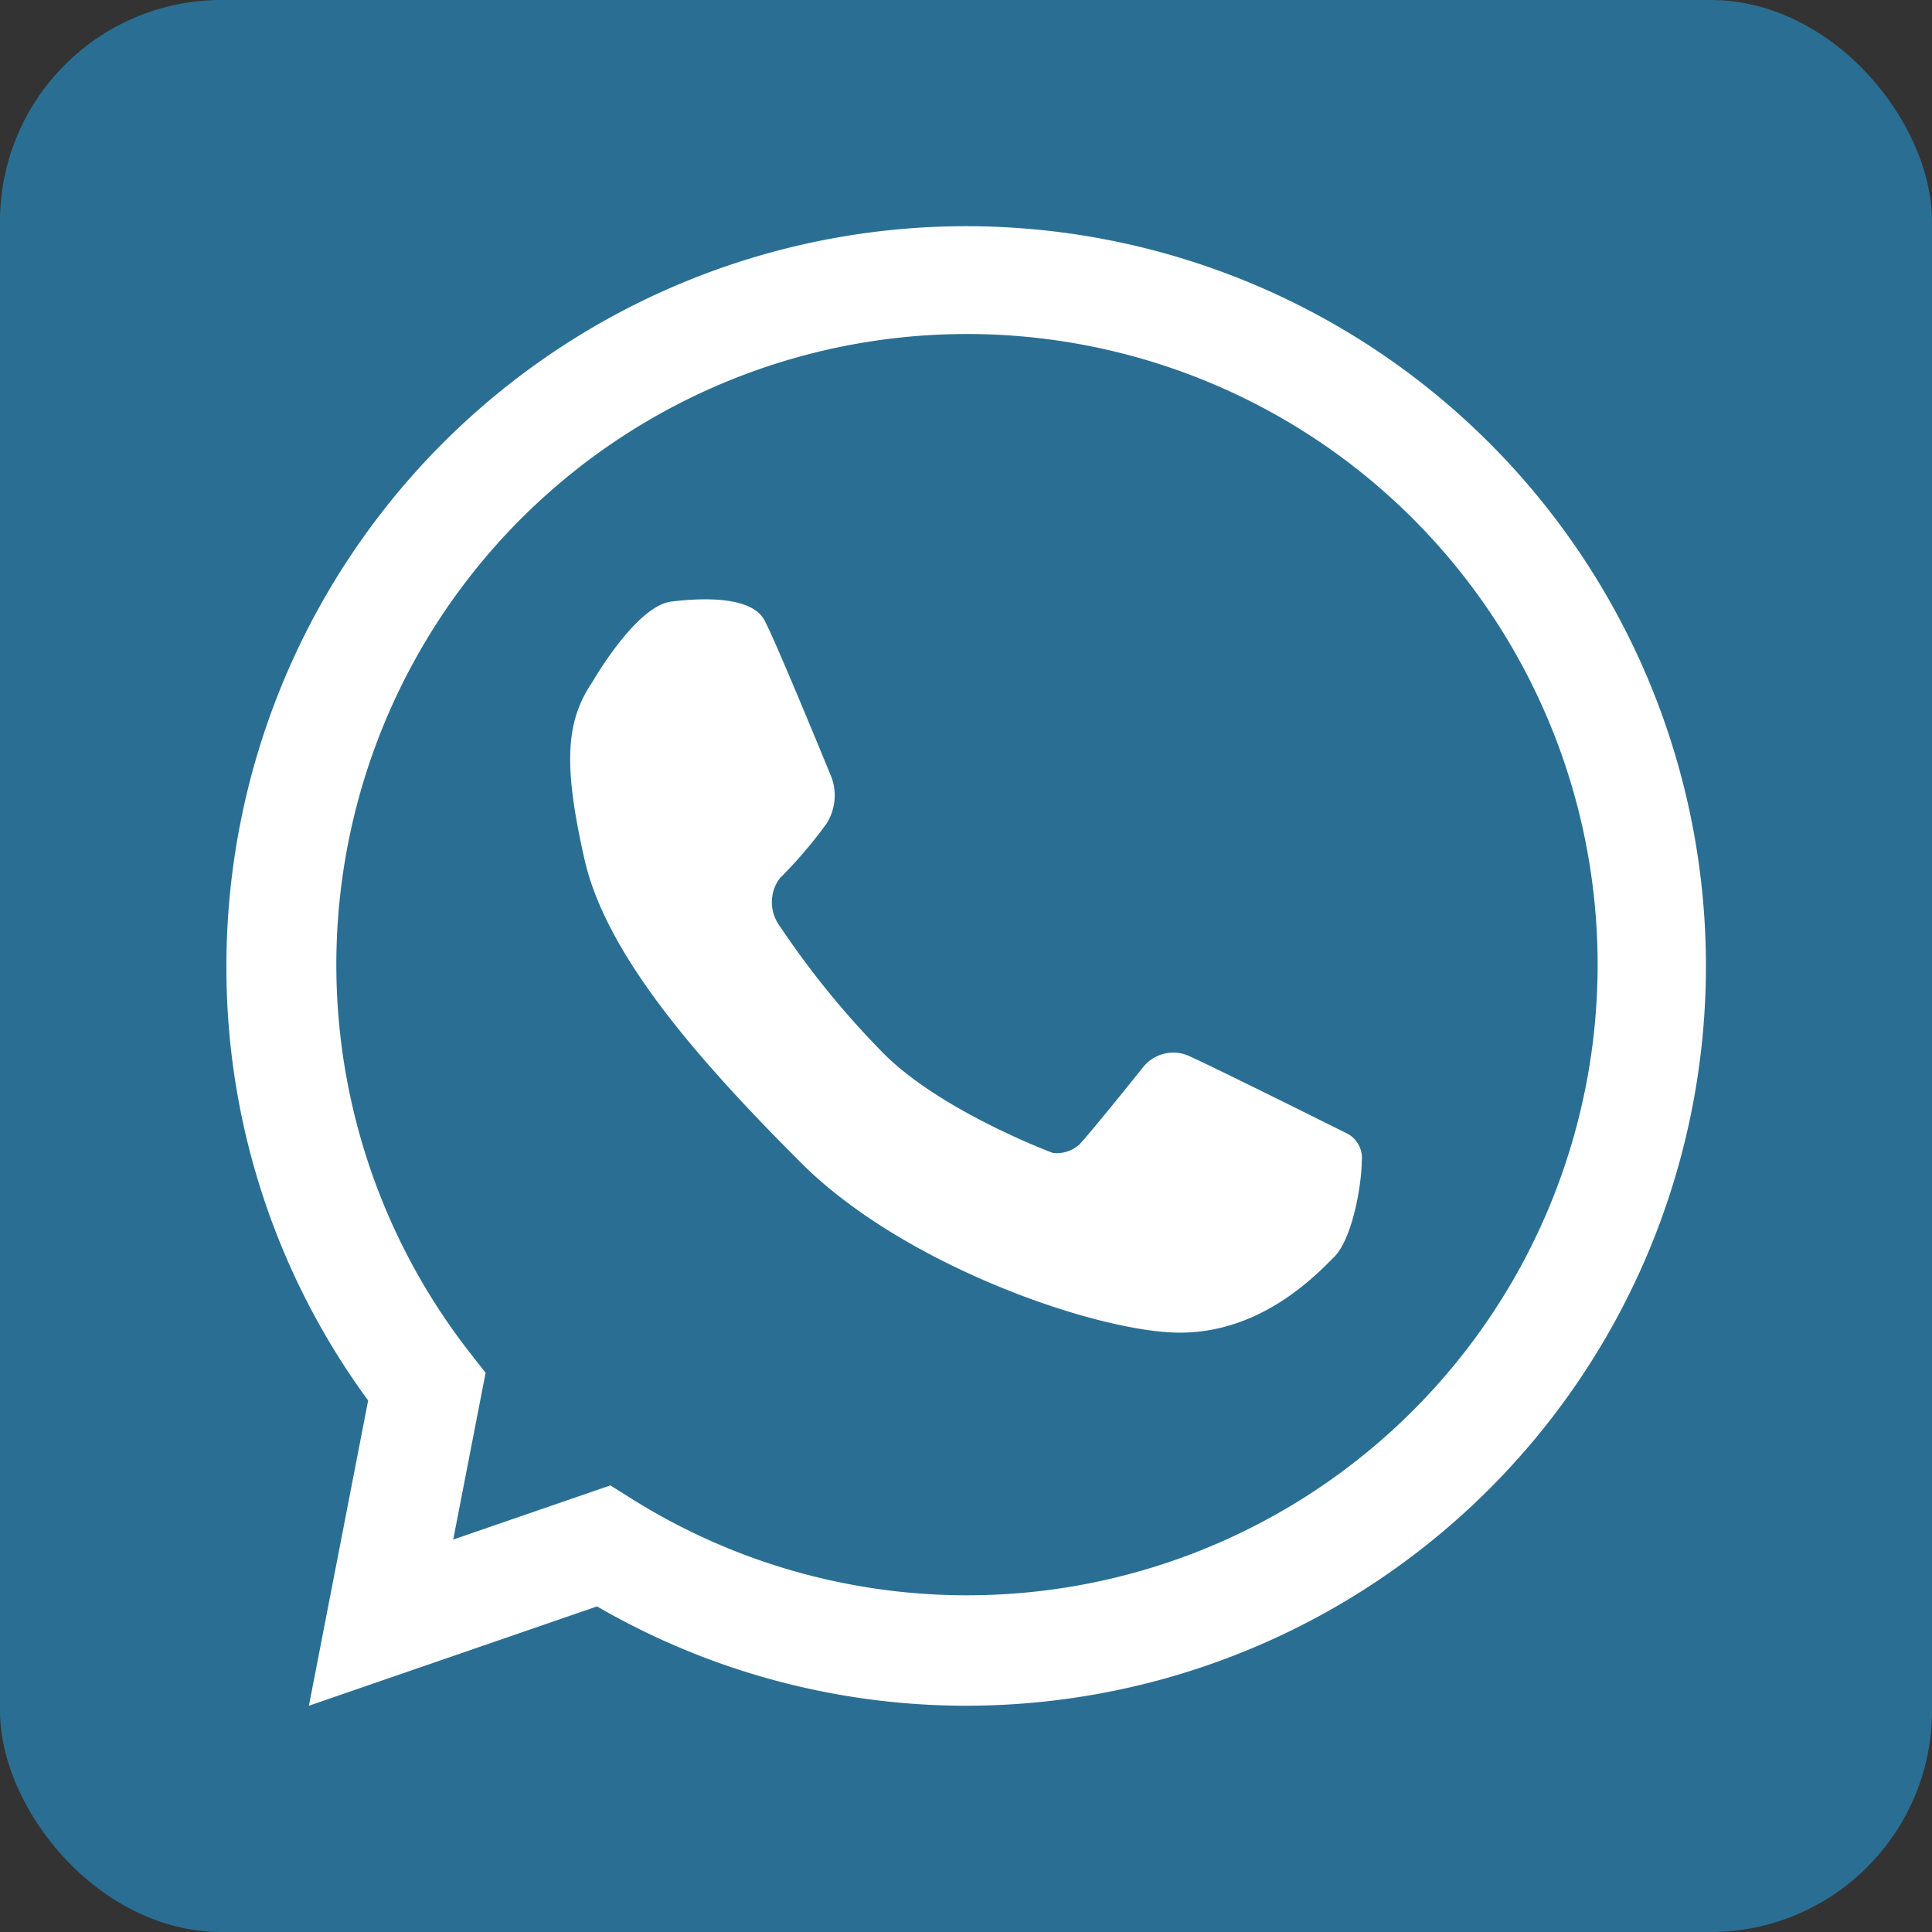 <svg id="Grupo_151" data-name="Grupo 151" xmlns="http://www.w3.org/2000/svg" width="87.246" height="87.246" viewBox="0 0 87.246 87.246">
  <rect x="0" y="0" width="87.246" height="87.246" fill="#333333" stroke="none"/>
  <g id="Grupo_148" data-name="Grupo 148" transform="translate(0 0)">
    <rect id="Retângulo_437" data-name="Retângulo 437" width="87.246" height="87.246" rx="10" fill="#2a6f93"/>
  </g>
  <g id="Grupo_150" data-name="Grupo 150" transform="translate(10.217 10.217)">
    <g id="Grupo_149" data-name="Grupo 149">
      <path id="Caminho_338" data-name="Caminho 338" d="M643.973,325.349a33.259,33.259,0,0,1-16.661-4.485L614.3,325.349l2.675-13.784a33.017,33.017,0,0,1-6.4-19.623,33.406,33.406,0,1,1,33.406,33.406ZM627.912,315.4l1.006.63a28.479,28.479,0,1,0-7.339-6.609l.7.893-1.462,7.531Z" transform="translate(-610.567 -258.538)" fill="#fff"/>
    </g>
    <path id="Caminho_339" data-name="Caminho 339" d="M635.892,288.636s1.959-3.426,3.557-3.622,3.656-.2,4.21.848,3.035,7.115,3.035,7.115a2.388,2.388,0,0,1-.229,2.056,20.332,20.332,0,0,1-2.12,2.48,1.813,1.813,0,0,0,0,2.153,39.3,39.3,0,0,0,4.7,5.765c2.613,2.616,7.634,4.482,7.634,4.482a1.531,1.531,0,0,0,1.175-.36c.457-.457,2.936-3.556,2.936-3.556a1.743,1.743,0,0,1,2.122-.423c1.32.6,7.047,3.458,7.047,3.458a1.241,1.241,0,0,1,.669,1.256c0,1.012-.41,3.487-1.246,4.323s-3.285,3.417-6.961,3.417-12.434-2.993-17.1-7.657-8.811-9.4-9.789-13.706S634.685,290.41,635.892,288.636Z" transform="translate(-619.351 -268.065)" fill="#fff"/>
  </g>
</svg>
